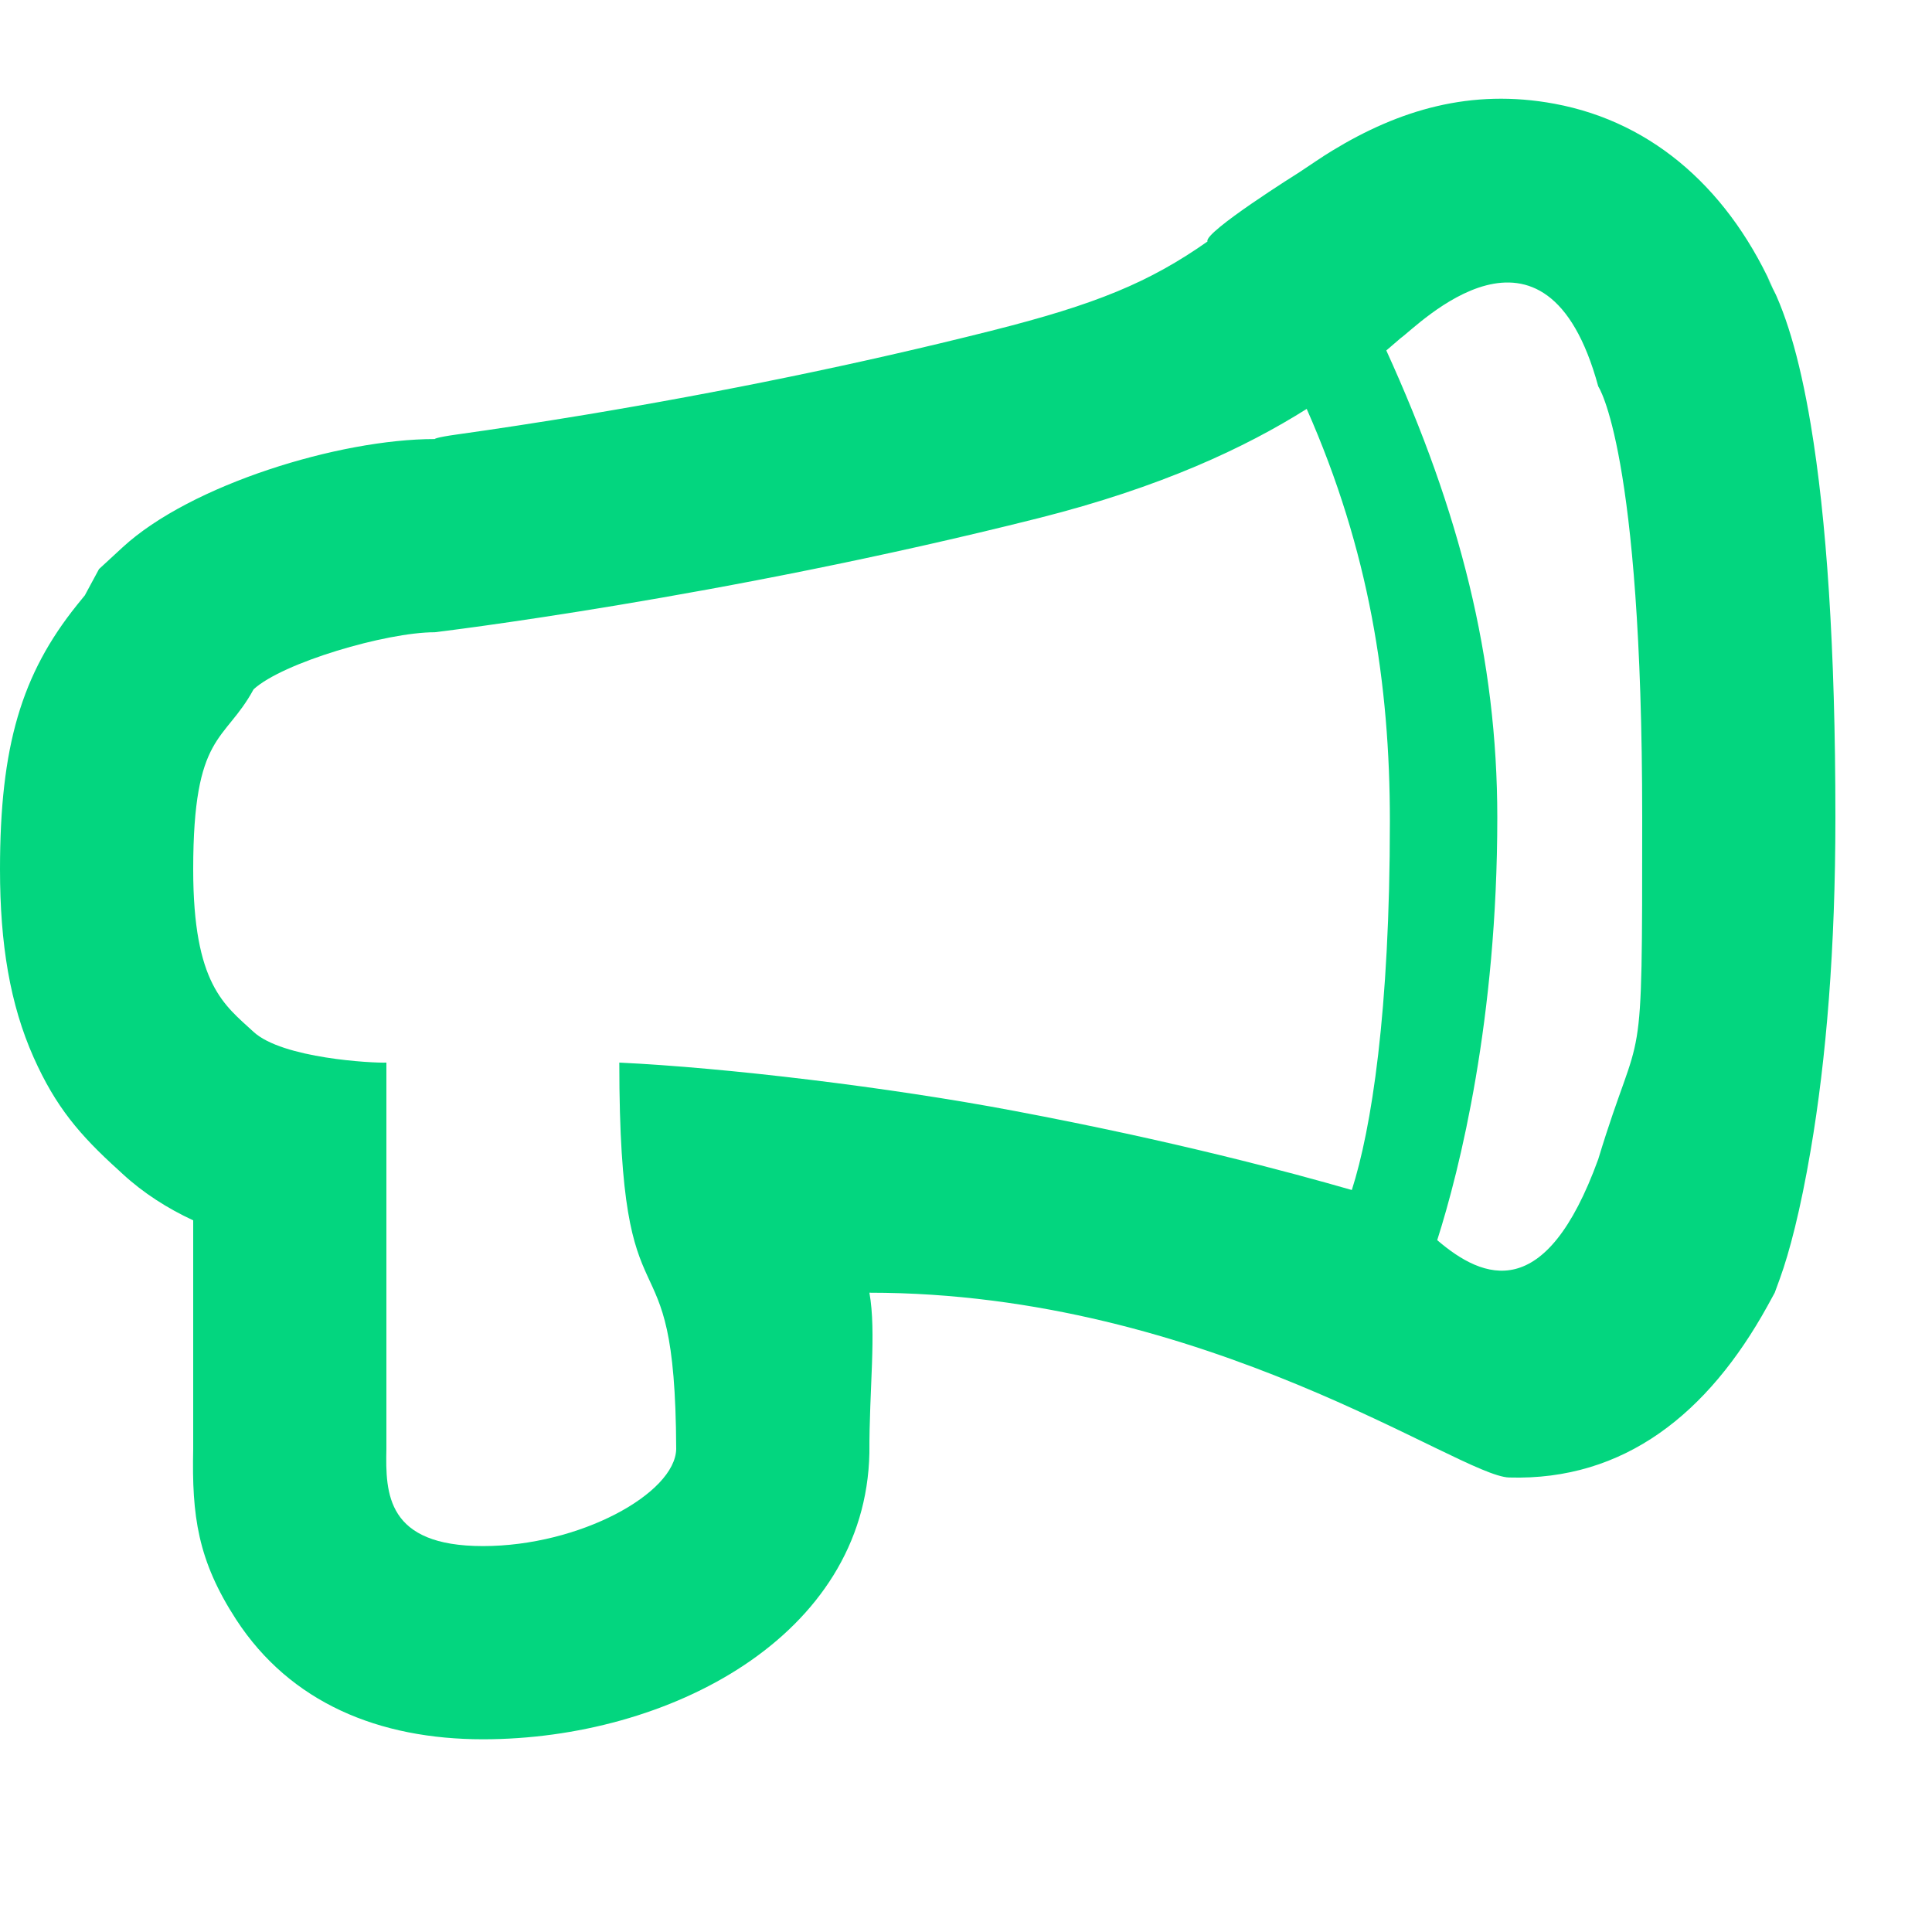 <?xml version="1.0" encoding="UTF-8" standalone="no"?>
<svg width="20px" height="20px" viewBox="0 0 20 20" version="1.1" xmlns="http://www.w3.org/2000/svg" xmlns:xlink="http://www.w3.org/1999/xlink" xmlns:sketch="http://www.bohemiancoding.com/sketch/ns">
    <!-- Generator: Sketch 3.0.3 (7891) - http://www.bohemiancoding.com/sketch -->
    <title>Icon_Options_Share</title>
    <desc>Created with Sketch.</desc>
    <defs></defs>
    <g id="Assets" stroke="none" stroke-width="1" fill="none" fill-rule="evenodd" sketch:type="MSPage">
        <g id="Style" sketch:type="MSArtboardGroup" transform="translate(-150, -277)" fill="#03D67F">
            <g id="Icon_Options_Share" sketch:type="MSLayerGroup" transform="translate(150, 278)">
                <path d="M13.791,0.56 C14.482,0.139 15.226,-0.087 16.092,0.074 C17.134,0.267 17.923,0.991 18.381,2.047 L18.294,1.87 C18.474,2.195 18.625,2.678 18.745,3.396 C18.907,4.365 19,5.696 19,7.463 C19,8.815 18.906,9.959 18.744,10.907 C18.639,11.525 18.524,11.964 18.426,12.234 L18.372,12.382 L18.296,12.521 C17.682,13.632 16.815,14.33 15.622,14.295 C15.106,14.28 12.5,12.382 9,12.382 C9.074,12.791 8.997,13.392 9,14.042 C8.96,15.945 6.916,17.005 5,17.005 C3.923,17.005 3.006,16.627 2.445,15.766 C2.046,15.152 1.985,14.691 2,14 L2,11.633 C1.735,11.51 1.486,11.352 1.269,11.152 C1.254,11.138 1.254,11.138 1.229,11.115 C0.824,10.749 0.576,10.457 0.348,9.946 C0.104,9.398 0,8.773 0,8 C0,6.724 0.222,5.979 0.797,5.263 C0.898,5.138 0.881,5.16 0.878,5.164 C0.874,5.17 1.025,4.891 1.025,4.891 L1.269,4.666 C1.972,4.018 3.512,3.545 4.5,3.545 C4.5,3.545 4.503,3.529 4.735,3.497 C5.129,3.442 5.573,3.374 6.058,3.294 C7.445,3.063 8.874,2.774 10.262,2.424 C11.346,2.151 11.896,1.924 12.5,1.5 C12.454,1.407 13.451,0.783 13.451,0.783 C13.556,0.714 13.694,0.618 13.791,0.56 Z M14.5,2.5 C14.673,2.379 16,1 16.545,3 C16.545,3 17,3.66 17,7.463 C17,10.298 17,9.5 16.545,11 C16,12.5 15.359,12.251 14.878,11.838 C15.112,11.103 15.5,9.548 15.5,7.463 C15.5,5.817 15.111,4.297 14.351,2.628 C14.403,2.584 14.452,2.542 14.5,2.5 Z M10.75,4.364 C7.448,5.195 4.5,5.545 4.5,5.545 C3.998,5.545 2.925,5.86 2.625,6.136 C2.325,6.69 2,6.578 2,8 C2,9.193 2.325,9.405 2.625,9.682 C2.925,9.958 3.861,10.006 4,10 L4,14 C3.99,14.46 4,15.005 5,15.005 C6,15.005 6.99,14.46 7,14 C6.99,11.553 6.411,13 6.411,10 C7.514,10.052 9.2,10.254 10.5,10.5 C12.159,10.813 13.339,11.131 13.994,11.319 C14.197,10.685 14.388,9.477 14.388,7.5 C14.388,6.08 14.175,4.701 13.527,3.233 C12.892,3.633 12.019,4.044 10.75,4.364 Z" id="Shape" sketch:type="MSShapeGroup"></path>
            </g>
        </g>
    </g>
</svg>